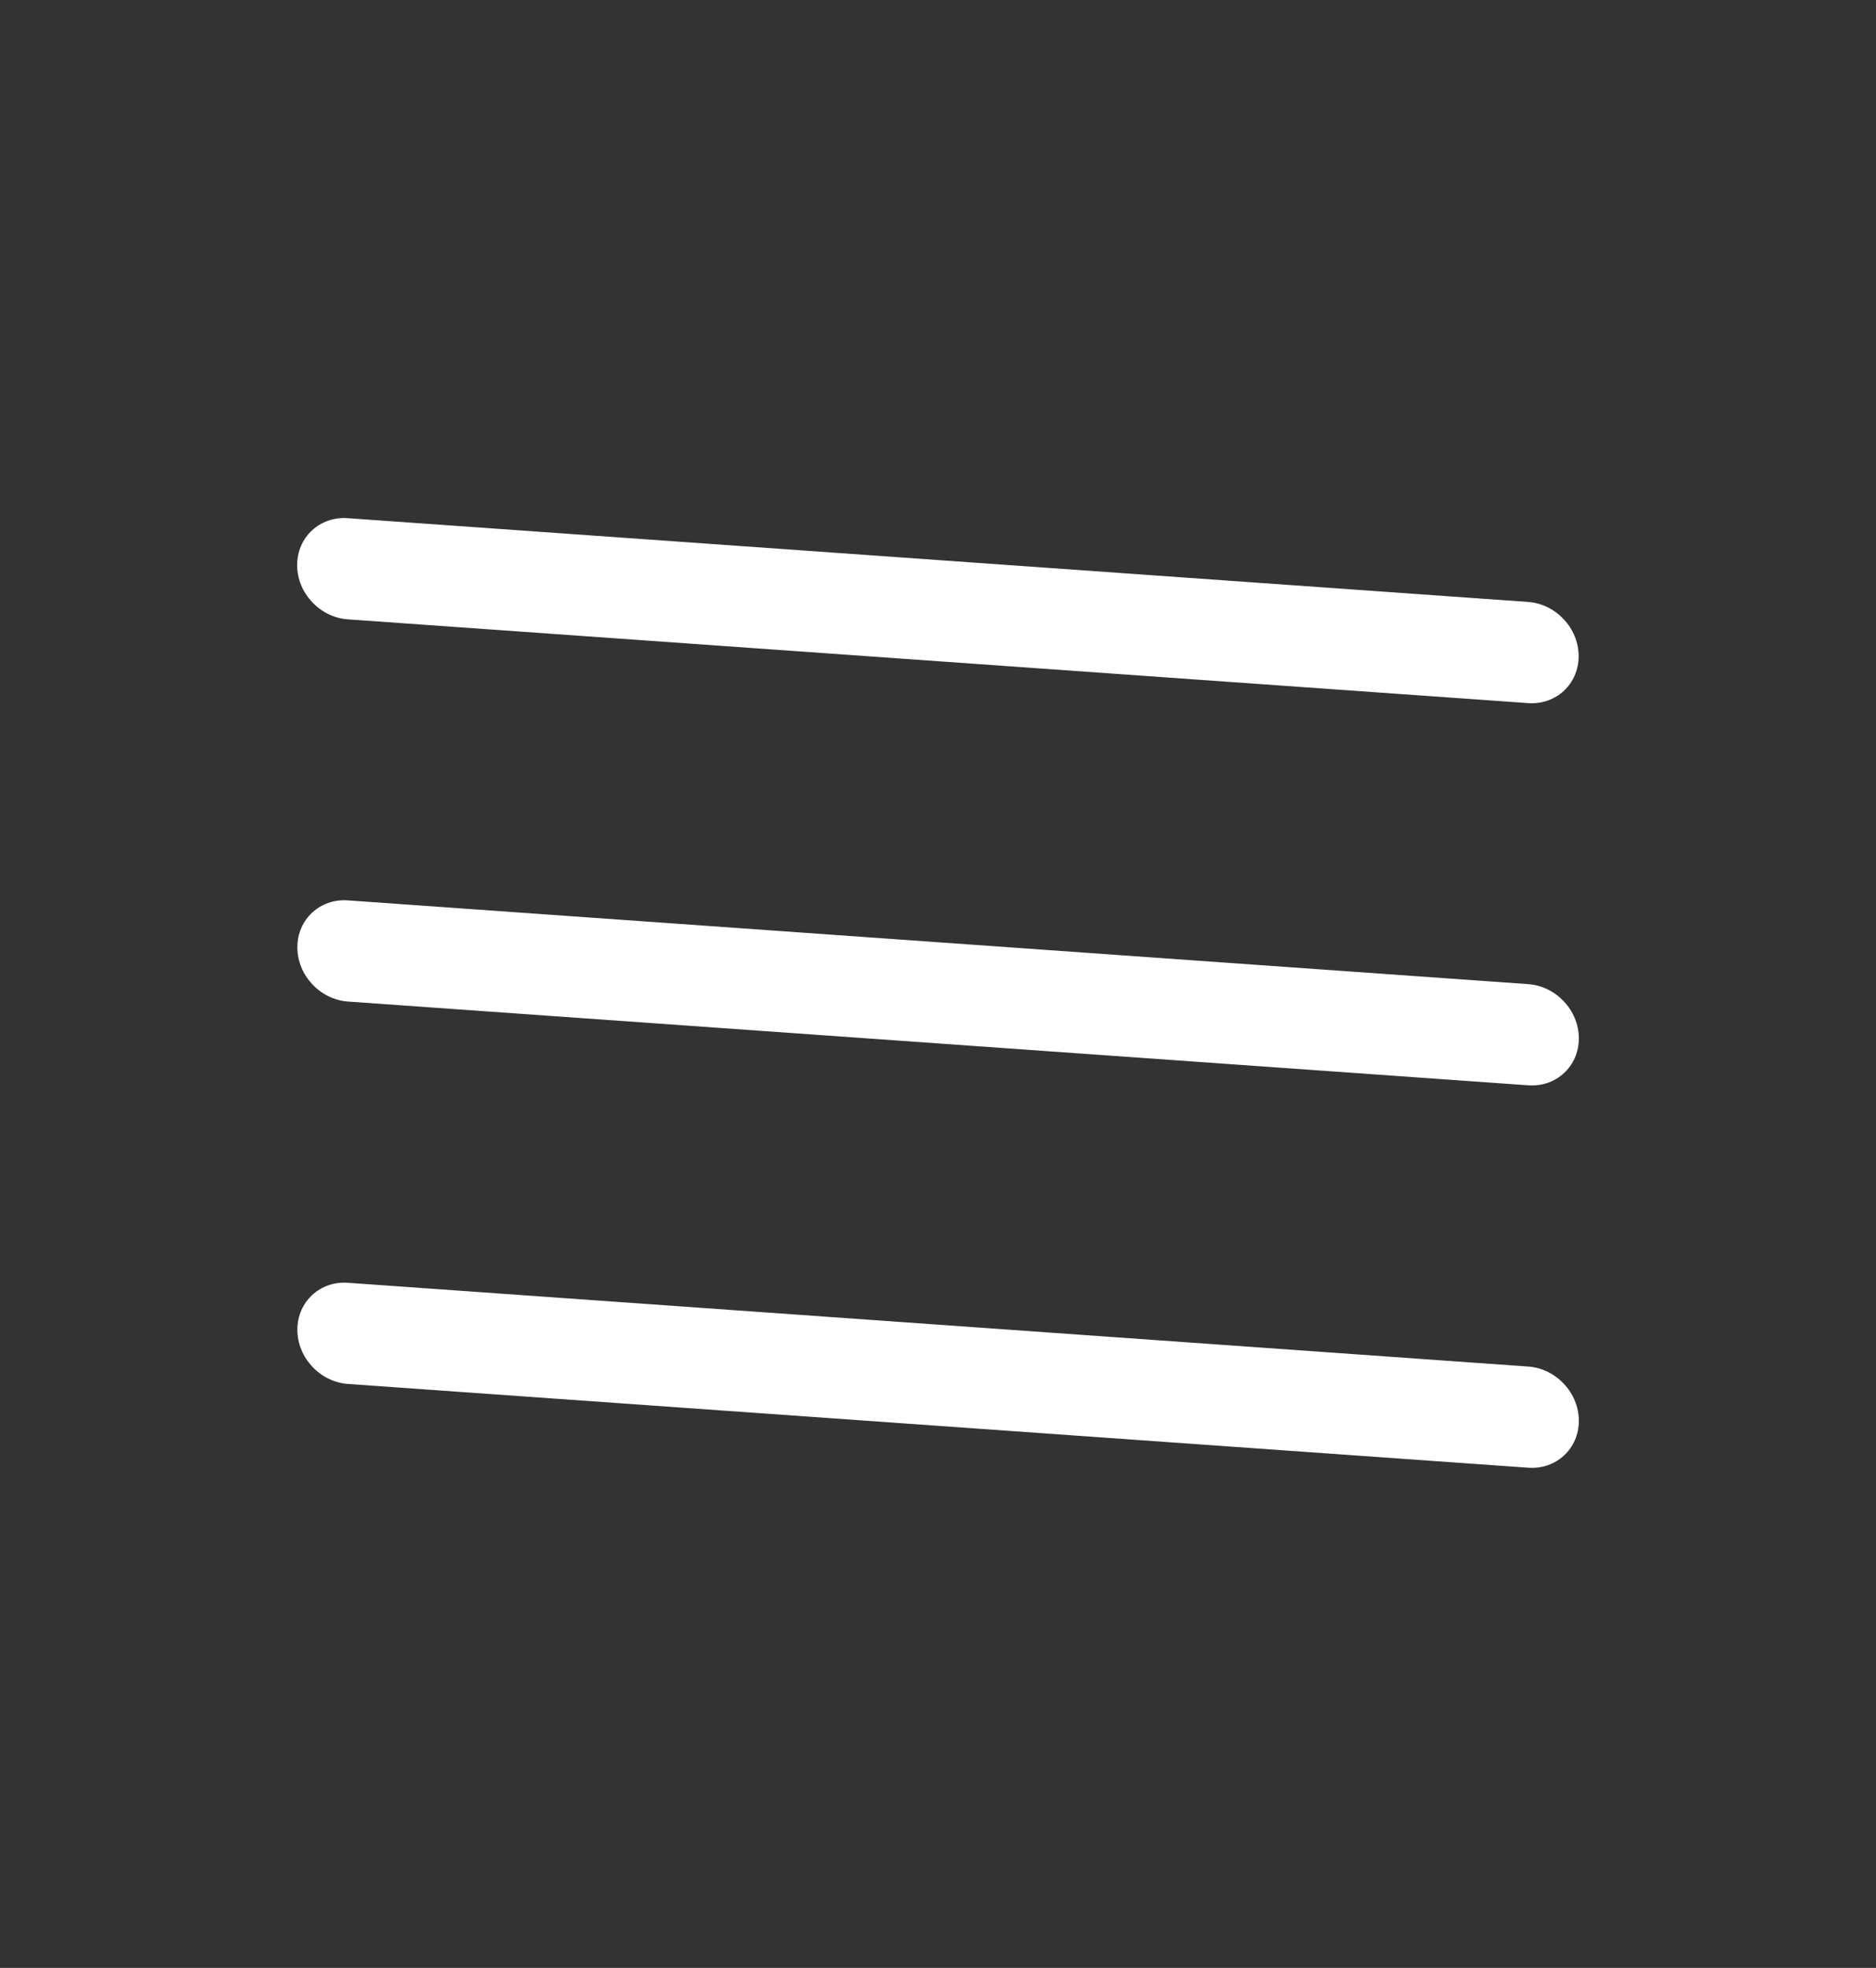 <?xml version="1.0" encoding="utf-8"?>
<!-- Generator: Adobe Illustrator 25.4.1, SVG Export Plug-In . SVG Version: 6.00 Build 0)  -->
<svg version="1.1" id="Layer_1" xmlns="http://www.w3.org/2000/svg" xmlns:xlink="http://www.w3.org/1999/xlink" x="0px" y="0px"
	 viewBox="0 0 92.74 97.26" style="enable-background:new 0 0 92.74 97.26;" xml:space="preserve">
<rect x="0" y="0" width="92.74" height="97.26" fill="#333333" stroke="none"/>
<style type="text/css">
	.st0{fill:#FFFFFF;}
</style>
<g>
	<path class="st0" d="M17.19,30.61l58.35,4.14c1.38,0.1,2.5-0.94,2.5-2.32s-1.12-2.58-2.5-2.68l-58.35-4.14
		c-1.38-0.1-2.5,0.94-2.5,2.32S15.81,30.51,17.19,30.61z"/>
	<path class="st0" d="M75.55,48.64l-58.35-4.14c-1.38-0.1-2.5,0.94-2.5,2.32s1.12,2.58,2.5,2.68l58.35,4.14
		c1.38,0.1,2.5-0.94,2.5-2.32S76.93,48.74,75.55,48.64z"/>
	<path class="st0" d="M75.55,67.54l-58.35-4.14c-1.38-0.1-2.5,0.94-2.5,2.32s1.12,2.58,2.5,2.68l58.35,4.14
		c1.38,0.1,2.5-0.94,2.5-2.32S76.93,67.64,75.55,67.54z"/>
</g>
</svg>
